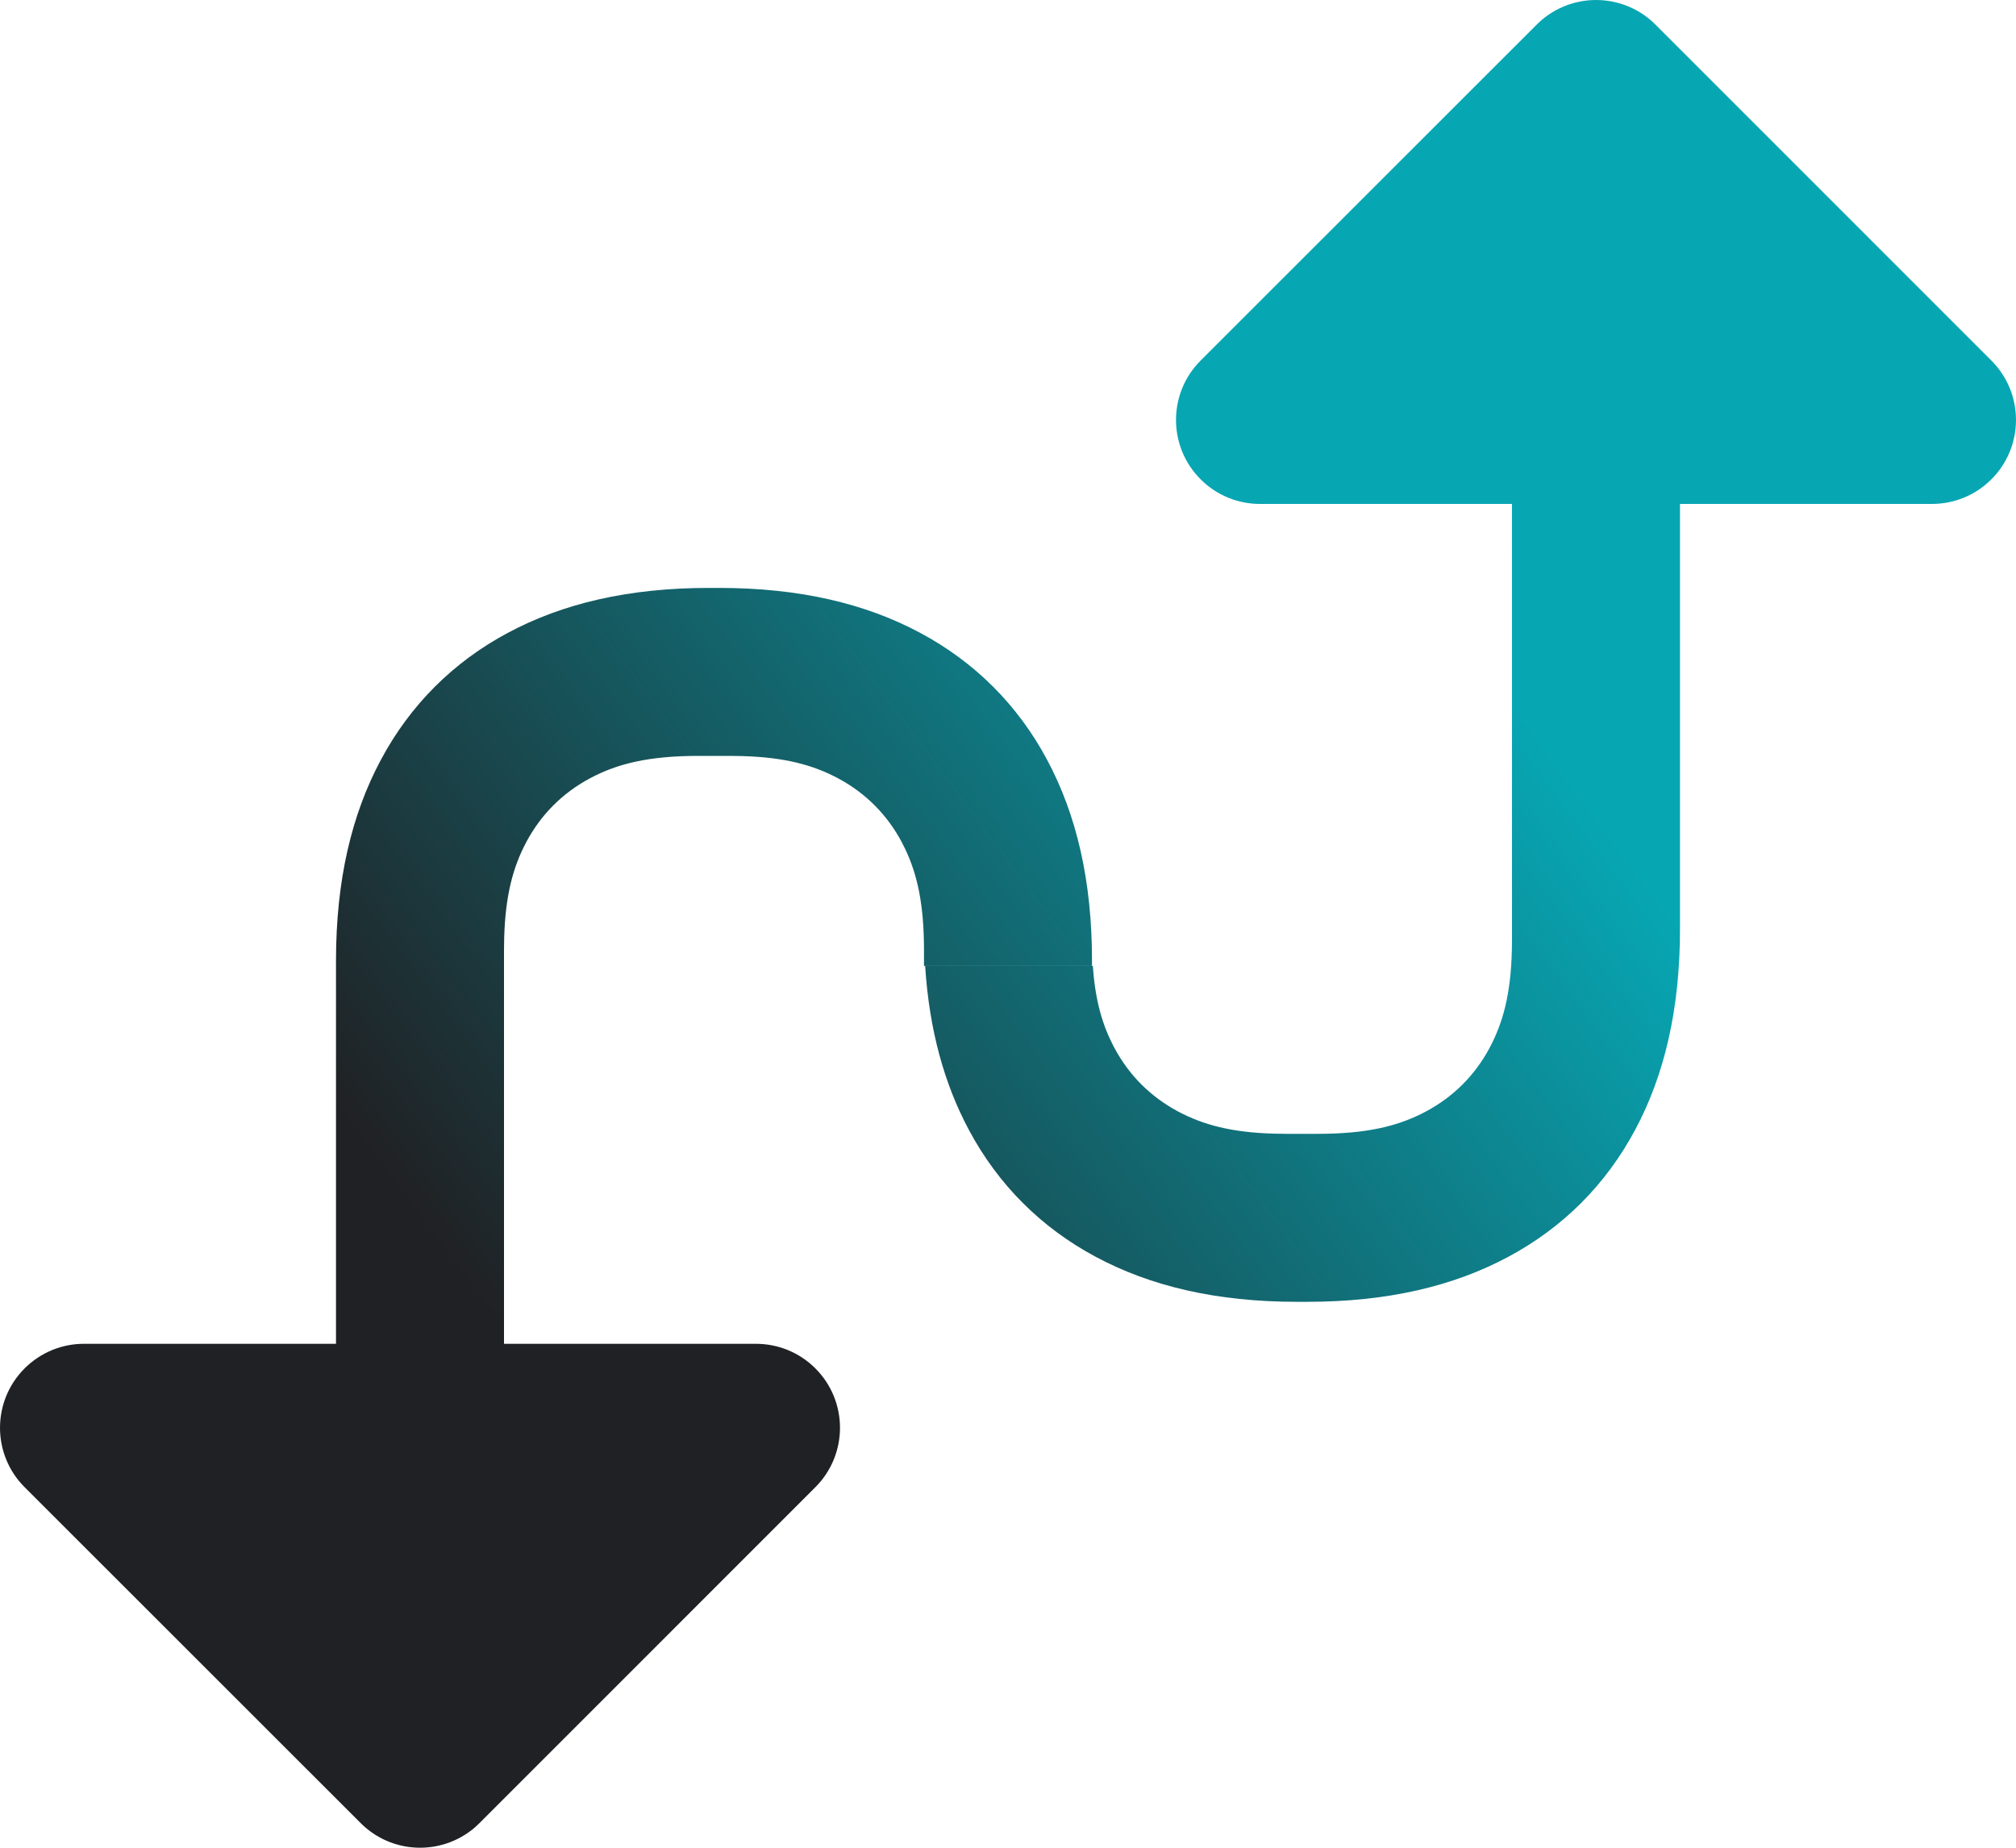 <?xml version="1.0" encoding="UTF-8"?>
<svg width="48px" height="44px" viewBox="0 0 48 44" version="1.1" xmlns="http://www.w3.org/2000/svg" xmlns:xlink="http://www.w3.org/1999/xlink">
    <!-- Generator: Sketch 61.2 (89653) - https://sketch.com -->
    <title>Icon</title>
    <desc>Created with Sketch.</desc>
    <defs>
        <linearGradient x1="79.597%" y1="23.95%" x2="13.455%" y2="77.277%" id="linearGradient-1">
            <stop stop-color="#07A6B3" offset="0%"></stop>
            <stop stop-color="#202124" offset="100%"></stop>
        </linearGradient>
    </defs>
    <g id="Home" stroke="none" stroke-width="1" fill="none" fill-rule="evenodd">
        <g id="Desktop" transform="translate(-208, -6869)">
            <g id="Web" transform="translate(0, 5707)">
                <g id="Features" transform="translate(122, 1014)">
                    <g id="Group-5" transform="translate(0, 140)">
                        <g id="Feature">
                            <g id="icon_swap" transform="translate(50, 0)">
                                <g id="Group" transform="translate(36, 8)">
                                    <path d="M11.289,43.531 L11.322,43.502 C11.352,43.476 11.383,43.447 11.416,43.414 L19.414,35.414 C20.195,34.633 20.195,33.367 19.414,32.586 C19.023,32.195 18.511,32 17.999,32 L18,32 L2,32 C1.49,31.999 0.977,32.195 0.586,32.586 C-0.195,33.367 -0.195,34.633 0.586,35.414 L8.588,43.414 C9.328,44.154 10.503,44.193 11.289,43.531 Z" id="Combined-Shape" fill="#202124" fill-rule="nonzero"></path>
                                    <path d="M39.289,0.469 L39.322,0.498 C39.352,0.524 39.383,0.553 39.416,0.586 L47.414,8.586 C48.195,9.367 48.195,10.633 47.414,11.414 C47.023,11.805 46.511,12 45.999,12 L46,12 L30,12 C29.49,12.001 28.977,11.805 28.586,11.414 C27.805,10.633 27.805,9.367 28.586,8.586 L36.588,0.586 C37.328,-0.154 38.503,-0.193 39.289,0.469 Z" id="Combined-Shape" fill="#07A6B3"></path>
                                    <path d="M17.123,14 C19.035,14 20.604,14.371 21.907,15.069 C23.211,15.766 24.234,16.789 24.931,18.093 C25.629,19.396 26,20.965 26,22.877 L26,23 L22,23 L22,22.632 C22,21.543 21.844,20.826 21.549,20.211 L21.466,20.046 C21.117,19.394 20.606,18.883 19.954,18.534 C19.356,18.215 18.68,18.032 17.656,18.004 L17.368,18 L16.632,18 C15.444,18 14.698,18.186 14.046,18.534 C13.394,18.883 12.883,19.394 12.534,20.046 C12.215,20.644 12.032,21.32 12.004,22.344 L12,22.632 L12,40 L8,40 L8,22.877 C8,20.965 8.371,19.396 9.069,18.093 C9.766,16.789 10.789,15.766 12.093,15.069 C13.396,14.371 14.965,14 16.877,14 L17.123,14 Z M40,5 L40,22.123 C40,24.035 39.629,25.604 38.931,26.907 C38.234,28.211 37.211,29.234 35.907,29.931 C34.604,30.629 33.035,31 31.123,31 L30.877,31 C28.965,31 27.396,30.629 26.093,29.931 C24.789,29.234 23.766,28.211 23.069,26.907 C22.481,25.809 22.125,24.523 22.027,23.001 L26.02,23.002 C26.077,23.837 26.252,24.426 26.534,24.954 C26.883,25.606 27.394,26.117 28.046,26.466 C28.644,26.785 29.32,26.968 30.344,26.996 L30.632,27 L31.368,27 C32.556,27 33.302,26.814 33.954,26.466 C34.606,26.117 35.117,25.606 35.466,24.954 C35.785,24.356 35.968,23.68 35.996,22.656 L36,22.368 L35.999,5 L40,5 Z" id="Combined-Shape" fill="url(#linearGradient-1)" fill-rule="nonzero"></path>
                                </g>
                            </g>
                        </g>
                    </g>
                </g>
            </g>
        </g>
    </g>
</svg>